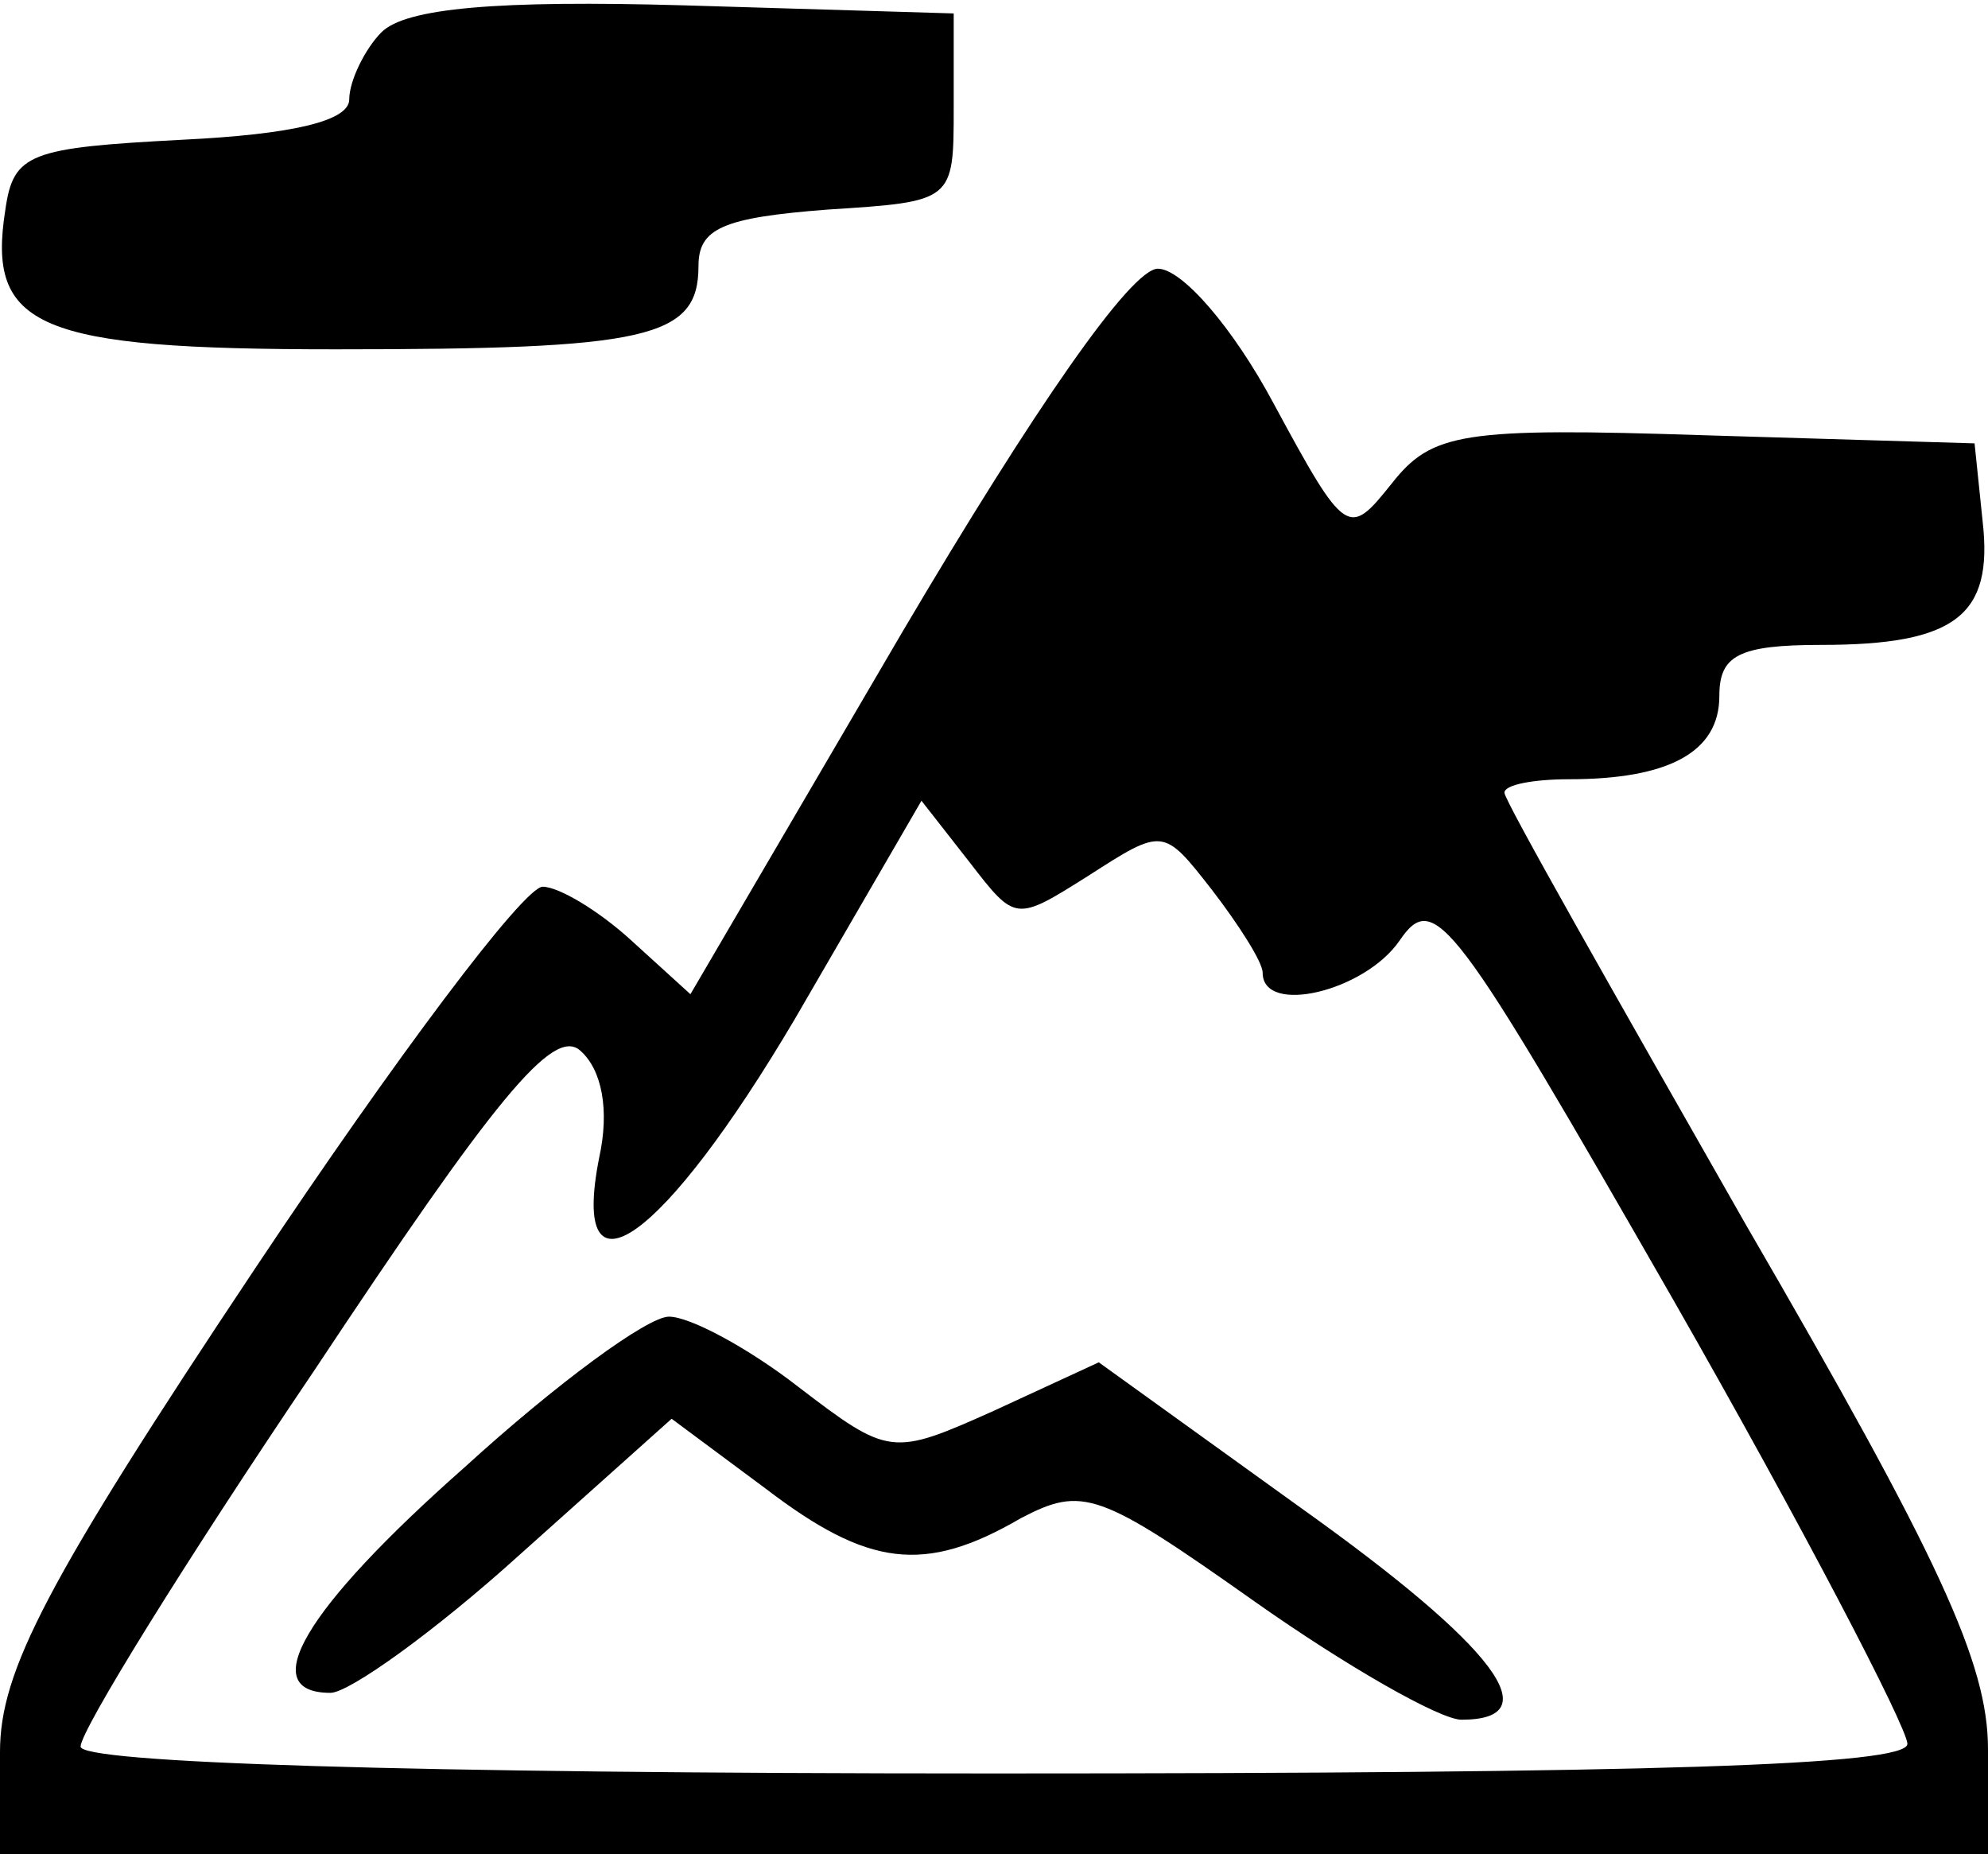 <?xml version="1.0" standalone="no"?>
<!DOCTYPE svg PUBLIC "-//W3C//DTD SVG 20010904//EN"
 "http://www.w3.org/TR/2001/REC-SVG-20010904/DTD/svg10.dtd">
<svg version="1.0" xmlns="http://www.w3.org/2000/svg"
 width="74pt" height="69pt" viewBox="0 0 74 69"
 preserveAspectRatio="xMidYMid meet">
<g transform="translate(0,69) scale(0.1,-0.1)"
fill="#000000" stroke="none">
<path d="M142 678 c-6 -6 -12 -18 -12 -25 0 -8 -21 -13 -62 -15 -57 -3 -63 -5
-66 -26 -7 -44 12 -52 123 -52 116 0 135 4 135 31 0 14 9 18 48 21 47 3 47 3
47 38 l0 35 -100 3 c-70 2 -104 -1 -113 -10z"/>
<path d="M336 455 l-79 -135 -22 20 c-12 11 -27 20 -33 20 -7 0 -55 -64 -107
-142 -78 -117 -95 -150 -95 -180 l0 -38 370 0 370 0 0 39 c0 32 -18 71 -90
195 -49 86 -90 158 -90 161 0 3 11 5 24 5 37 0 56 10 56 31 0 15 7 19 38 19
50 0 64 11 60 46 l-3 29 -100 3 c-91 3 -102 1 -117 -18 -16 -20 -17 -20 -44
30 -15 28 -34 50 -43 50 -10 0 -46 -52 -95 -135z m69 -91 c28 18 28 18 46 -5
10 -13 19 -27 19 -31 0 -16 38 -7 51 12 13 19 20 9 102 -134 48 -84 87 -159
87 -165 0 -8 -95 -11 -340 -11 -221 0 -340 4 -340 10 0 6 39 69 87 140 67 101
89 128 99 119 8 -7 11 -22 7 -40 -11 -56 24 -31 73 52 l47 81 18 -23 c17 -22
17 -22 44 -5z"/>
<path d="M173 144 c-60 -53 -78 -84 -50 -84 7 0 39 23 70 51 l57 51 35 -26
c38 -29 59 -32 95 -11 23 12 29 10 87 -31 34 -24 69 -44 77 -44 33 0 13 27
-60 79 l-75 54 -39 -18 c-38 -17 -39 -17 -73 9 -18 14 -40 26 -48 26 -8 0 -42
-25 -76 -56z"/>
</g>
</svg>
